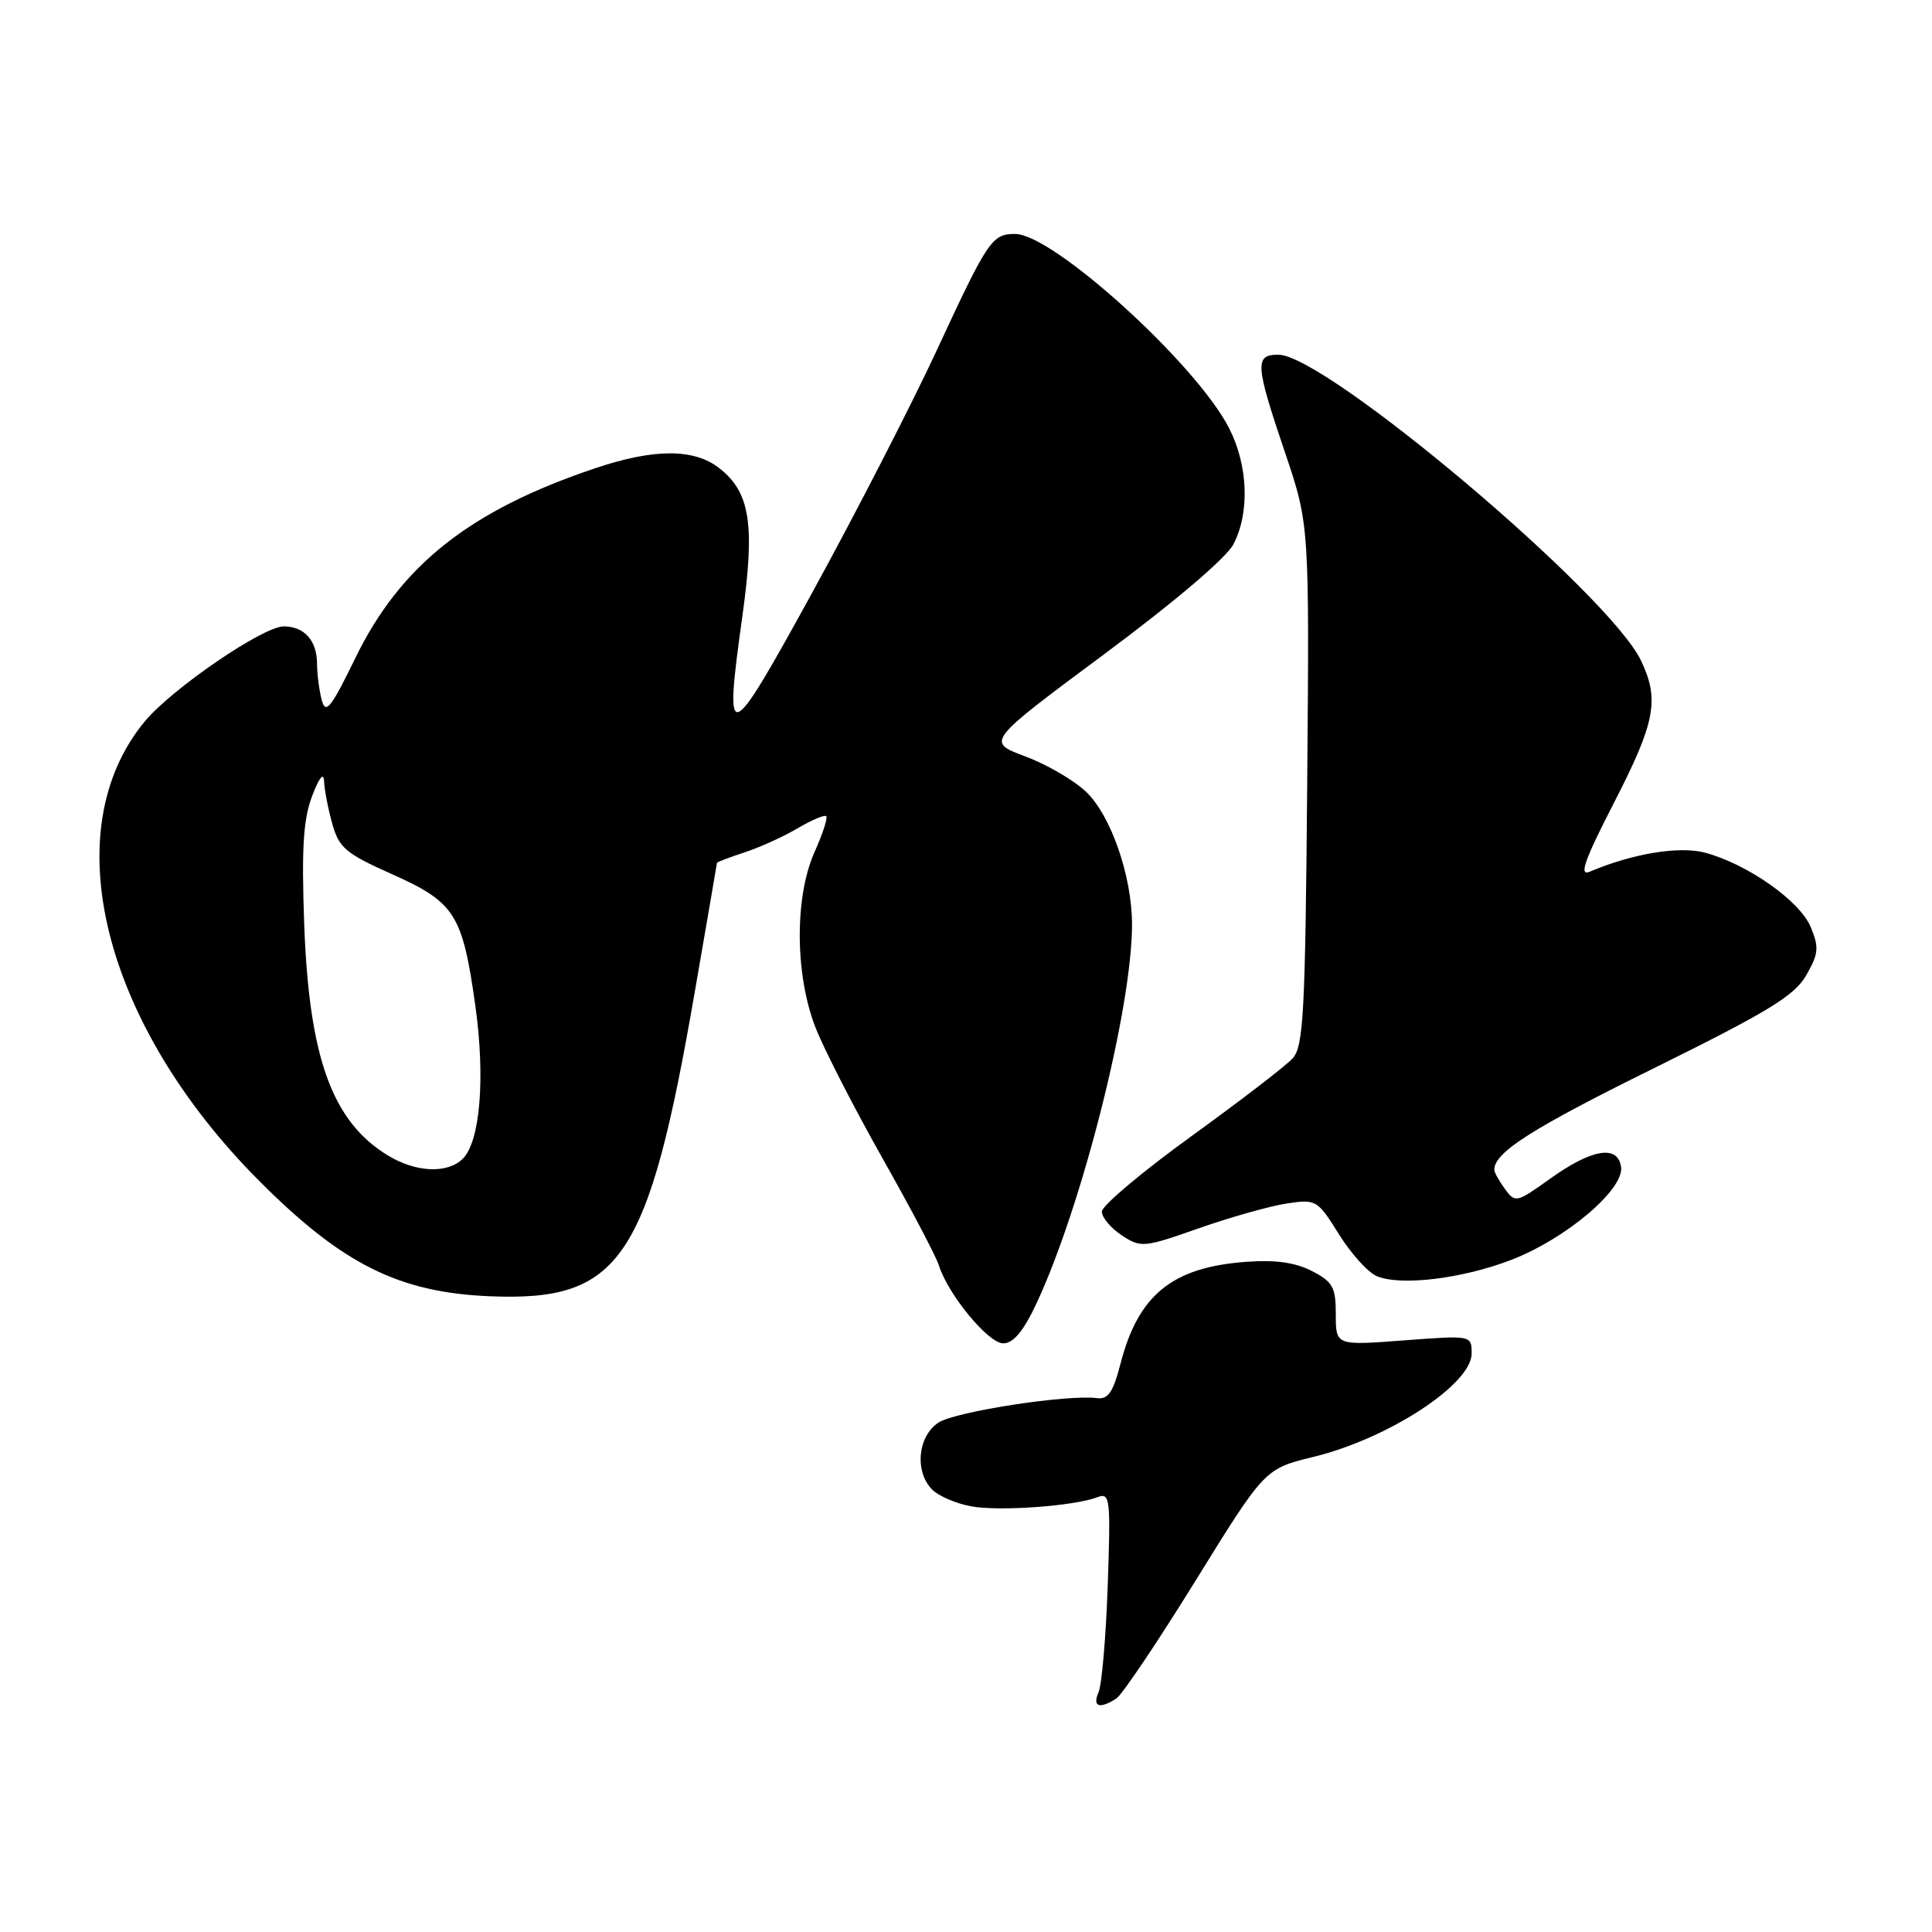 <?xml version="1.0" encoding="UTF-8" standalone="no"?>
<!DOCTYPE svg PUBLIC "-//W3C//DTD SVG 1.1//EN" "http://www.w3.org/Graphics/SVG/1.1/DTD/svg11.dtd" >
<svg xmlns="http://www.w3.org/2000/svg" xmlns:xlink="http://www.w3.org/1999/xlink" version="1.1" viewBox="0 0 256 256">
 <g >
 <path fill="currentColor"
d=" M 147.90 225.08 C 148.67 224.60 153.41 217.54 158.44 209.41 C 167.59 194.62 167.59 194.62 174.05 193.04 C 183.98 190.62 195.00 183.42 195.00 179.35 C 195.00 176.93 195.00 176.93 186.00 177.61 C 177.00 178.29 177.00 178.29 177.00 174.17 C 177.00 170.56 176.61 169.85 173.84 168.42 C 171.63 167.28 168.99 166.91 165.09 167.20 C 155.32 167.93 150.84 171.56 148.48 180.67 C 147.51 184.45 146.83 185.45 145.37 185.26 C 141.40 184.75 126.59 187.04 124.35 188.50 C 121.60 190.31 121.16 195.02 123.53 197.39 C 124.37 198.23 126.67 199.22 128.64 199.59 C 132.35 200.29 142.35 199.57 145.44 198.38 C 147.09 197.75 147.18 198.54 146.78 210.10 C 146.54 216.92 145.99 223.29 145.56 224.25 C 144.72 226.15 145.68 226.49 147.90 225.08 Z  M 137.32 172.75 C 143.37 159.84 150.00 133.57 150.00 122.51 C 150.00 116.07 147.18 107.97 143.85 104.86 C 142.23 103.34 138.60 101.24 135.79 100.20 C 130.69 98.29 130.69 98.29 146.29 86.70 C 155.66 79.74 162.51 73.91 163.44 72.11 C 165.62 67.90 165.38 61.67 162.86 56.73 C 158.52 48.23 139.54 31.00 134.51 31.00 C 131.43 31.00 130.92 31.77 124.05 46.58 C 120.75 53.68 113.43 67.93 107.78 78.24 C 96.36 99.04 95.92 99.21 98.37 81.63 C 100.06 69.50 99.40 65.24 95.33 62.05 C 91.98 59.41 86.68 59.41 78.82 62.06 C 62.22 67.65 53.06 74.91 47.07 87.22 C 43.86 93.82 43.15 94.71 42.64 92.78 C 42.30 91.53 42.02 89.35 42.01 87.95 C 42.00 84.88 40.32 83.00 37.60 83.00 C 34.84 83.00 22.73 91.29 19.15 95.63 C 7.20 110.13 13.63 135.75 34.44 156.57 C 45.39 167.53 52.86 171.25 64.87 171.76 C 82.23 172.48 85.89 167.06 92.05 131.50 C 93.67 122.15 95.00 114.42 95.00 114.33 C 95.00 114.23 96.65 113.61 98.67 112.94 C 100.69 112.28 103.86 110.84 105.71 109.74 C 107.57 108.65 109.26 107.93 109.48 108.15 C 109.70 108.37 109.01 110.50 107.94 112.88 C 105.26 118.86 105.33 129.22 108.08 136.21 C 109.23 139.12 113.22 146.90 116.95 153.50 C 120.68 160.10 124.03 166.47 124.40 167.65 C 125.61 171.52 130.95 178.00 132.93 178.00 C 134.27 178.00 135.60 176.41 137.32 172.75 Z  M 200.28 166.93 C 207.52 164.13 215.23 157.60 214.80 154.62 C 214.37 151.64 210.90 152.23 205.32 156.24 C 200.95 159.37 200.77 159.41 199.41 157.54 C 198.63 156.48 198.00 155.34 198.00 155.00 C 198.00 152.70 202.96 149.54 219.10 141.57 C 234.34 134.04 237.78 131.94 239.34 129.22 C 240.98 126.37 241.05 125.54 239.93 122.84 C 238.50 119.38 231.56 114.50 225.95 112.99 C 222.53 112.07 216.35 113.09 210.63 115.51 C 209.19 116.12 209.95 113.98 213.88 106.33 C 219.34 95.71 219.91 92.71 217.45 87.55 C 213.28 78.74 175.65 47.00 169.39 47.00 C 166.23 47.00 166.32 48.27 170.25 59.90 C 173.50 69.50 173.50 69.50 173.21 103.96 C 172.96 134.13 172.72 138.65 171.29 140.23 C 170.40 141.22 164.34 145.87 157.83 150.58 C 151.33 155.28 146.00 159.77 146.00 160.54 C 146.00 161.32 147.19 162.73 148.64 163.69 C 151.19 165.36 151.55 165.32 158.89 162.74 C 163.08 161.27 168.30 159.80 170.50 159.47 C 174.40 158.88 174.57 158.99 177.40 163.52 C 178.99 166.08 181.24 168.58 182.40 169.08 C 185.53 170.44 193.75 169.45 200.28 166.93 Z  M 51.39 153.10 C 44.01 148.60 40.96 140.16 40.31 122.50 C 39.95 112.43 40.18 108.60 41.35 105.50 C 42.28 103.04 42.89 102.27 42.94 103.50 C 42.98 104.60 43.46 107.13 44.02 109.12 C 44.91 112.34 45.79 113.09 51.98 115.85 C 60.29 119.57 61.28 121.14 62.98 133.22 C 64.32 142.78 63.63 151.23 61.33 153.53 C 59.31 155.55 55.12 155.37 51.39 153.10 Z "/>
</g>
</svg>